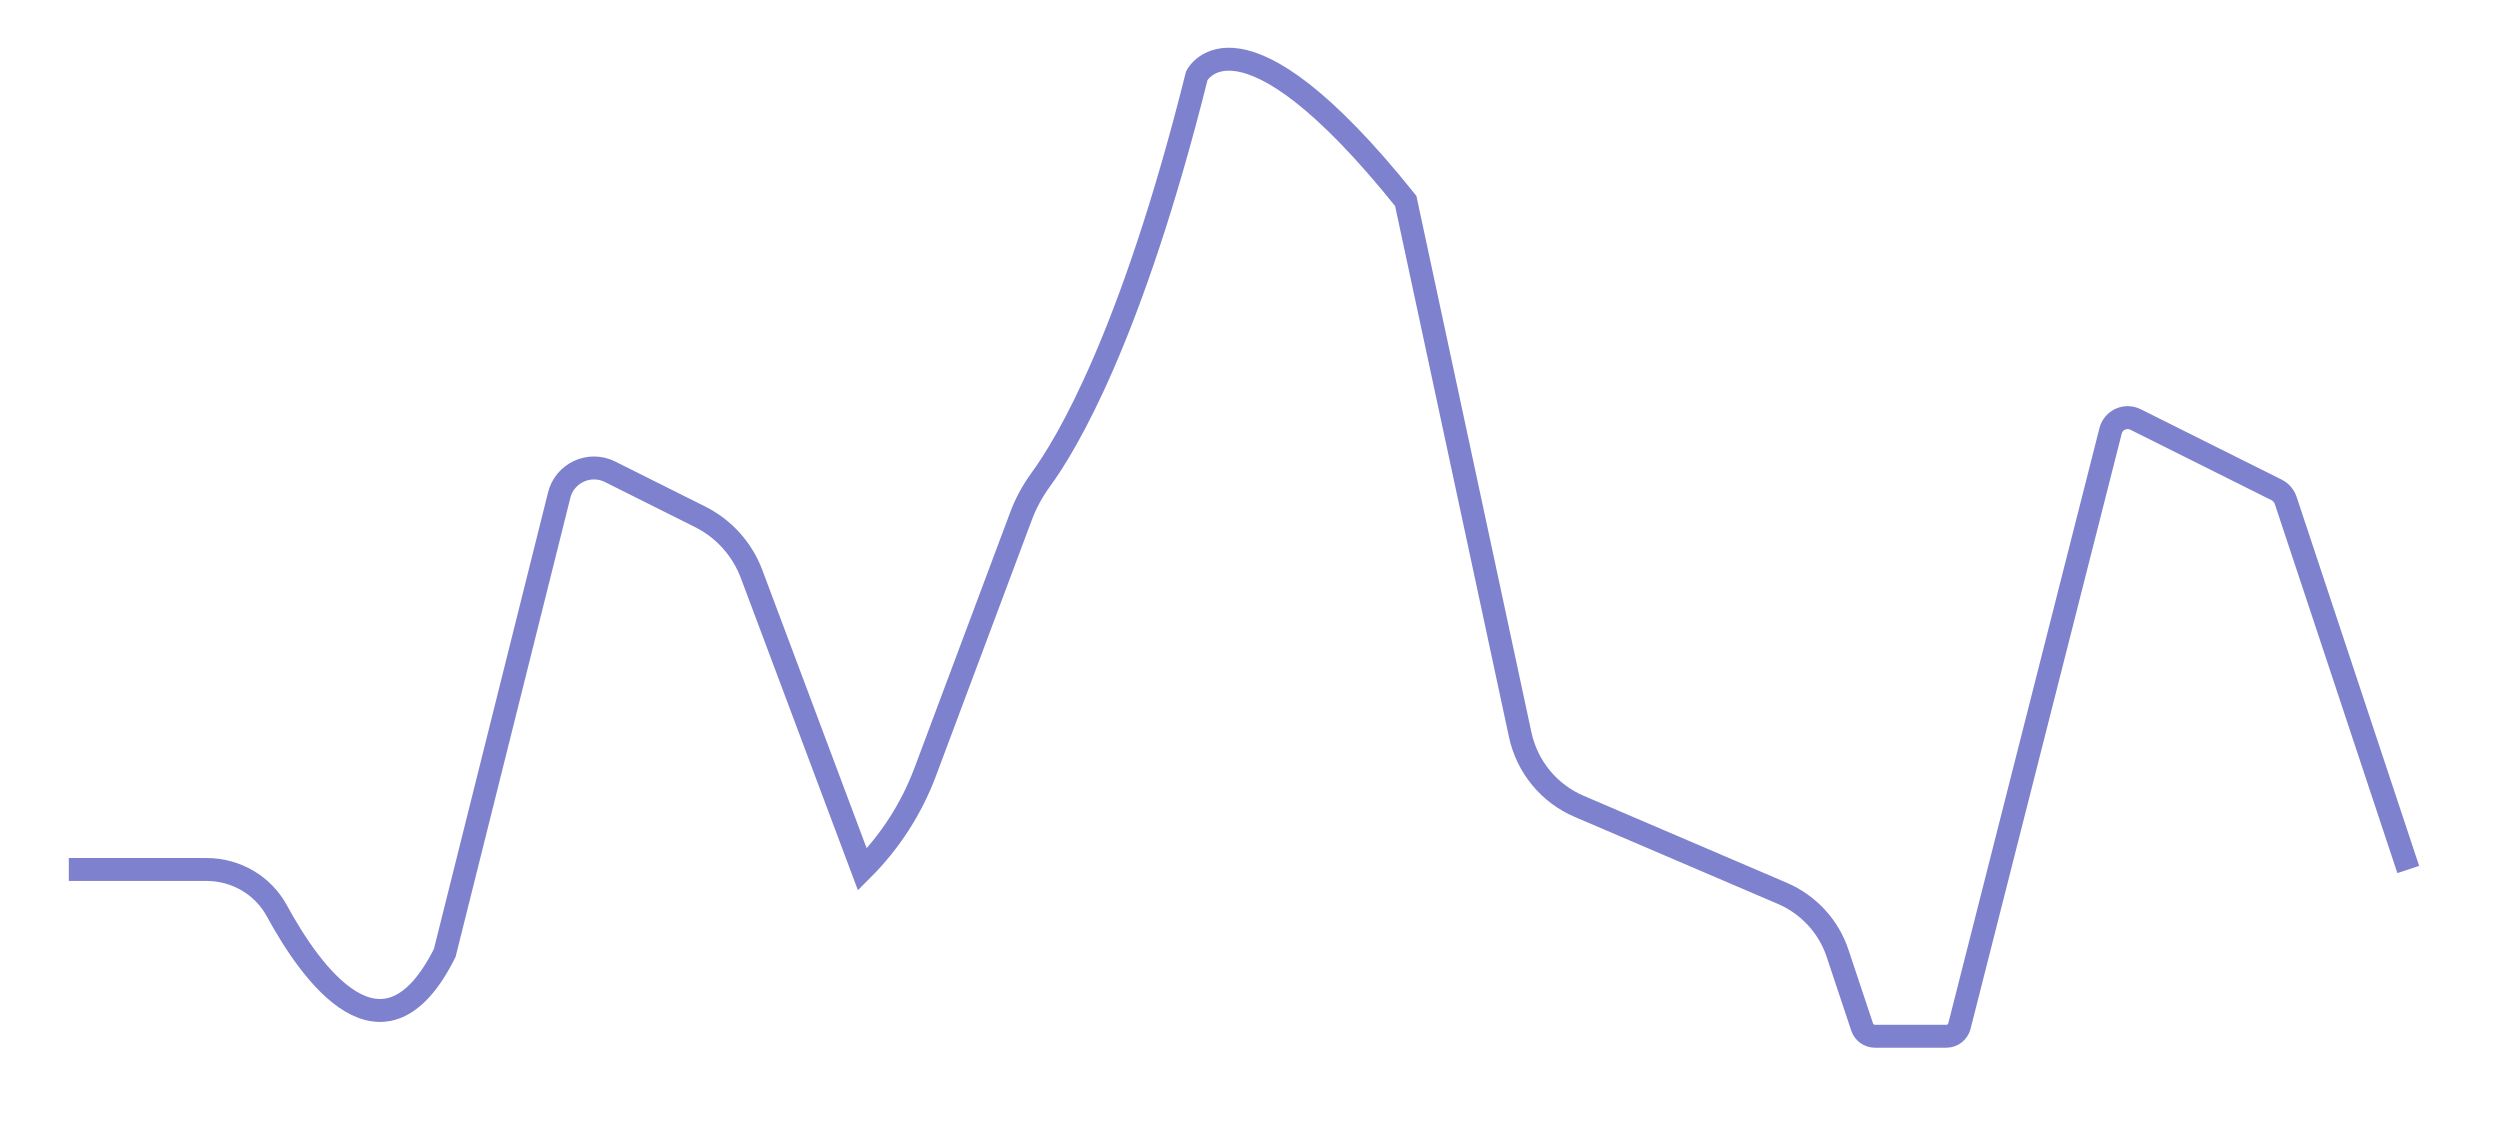 <?xml version="1.0" encoding="utf-8"?>
<!-- Generator: Adobe Illustrator 25.2.3, SVG Export Plug-In . SVG Version: 6.00 Build 0)  -->
<svg version="1.1" id="Layer_1" xmlns="http://www.w3.org/2000/svg" xmlns:xlink="http://www.w3.org/1999/xlink" x="0px" y="0px"
	 viewBox="0 0 109 50" style="enable-background:new 0 0 109 50;" xml:space="preserve">
<style type="text/css">
	.st0{fill:none;stroke:#7D81CE;stroke-miterlimit:10;}
</style>
<path class="st0" d="M5,68.01c0,0,0.5,14.54,5.67,20.46c1.75,2,3.14,4.27,4.31,6.65c1.28,2.61,4.32,2,6.7-6.34l4.43-30.64
	c0,0,1.11-5.57,3.15,0.68l4.08,19.95c0.63,3.09,3.3,5.49,6.45,5.45c1.57-0.02,3.26-0.63,4.79-2.42c0,0,9.56-13.15,11.1-20.43
	l9.2-0.26c0,0,4.09,19.15,6.77,16.72c0,0,3.19-2.81,5.62-10.34h1.91l5.87,21.83l9.32-0.51c0,0,4.85,7.79,8.43,4.98l4.21-2.3"/>
<path class="st0" d="M3,37.91h6.01c1.27,0,2.45,0.68,3.06,1.8c1.5,2.76,4.65,7.17,7.32,1.84l4.99-19.96
	c0.24-0.97,1.32-1.47,2.22-1.02l3.92,1.96c1.04,0.52,1.84,1.41,2.25,2.5l4.83,12.88l0,0c1.2-1.2,2.13-2.64,2.73-4.23l4.18-11.16
	c0.21-0.57,0.5-1.1,0.86-1.6c1.11-1.51,3.96-6.22,6.81-17.62c0,0,1.82-3.64,9.11,5.46l4.99,23.27c0.3,1.4,1.26,2.57,2.58,3.13
	l8.85,3.79c1.14,0.49,2.02,1.44,2.41,2.62l1.07,3.21c0.08,0.24,0.3,0.4,0.56,0.4h3.11c0.27,0,0.5-0.18,0.57-0.44l6.59-25.95
	c0.12-0.48,0.65-0.72,1.09-0.5l6.15,3.07c0.18,0.09,0.32,0.25,0.39,0.44L105,37.91"/>
</svg>
